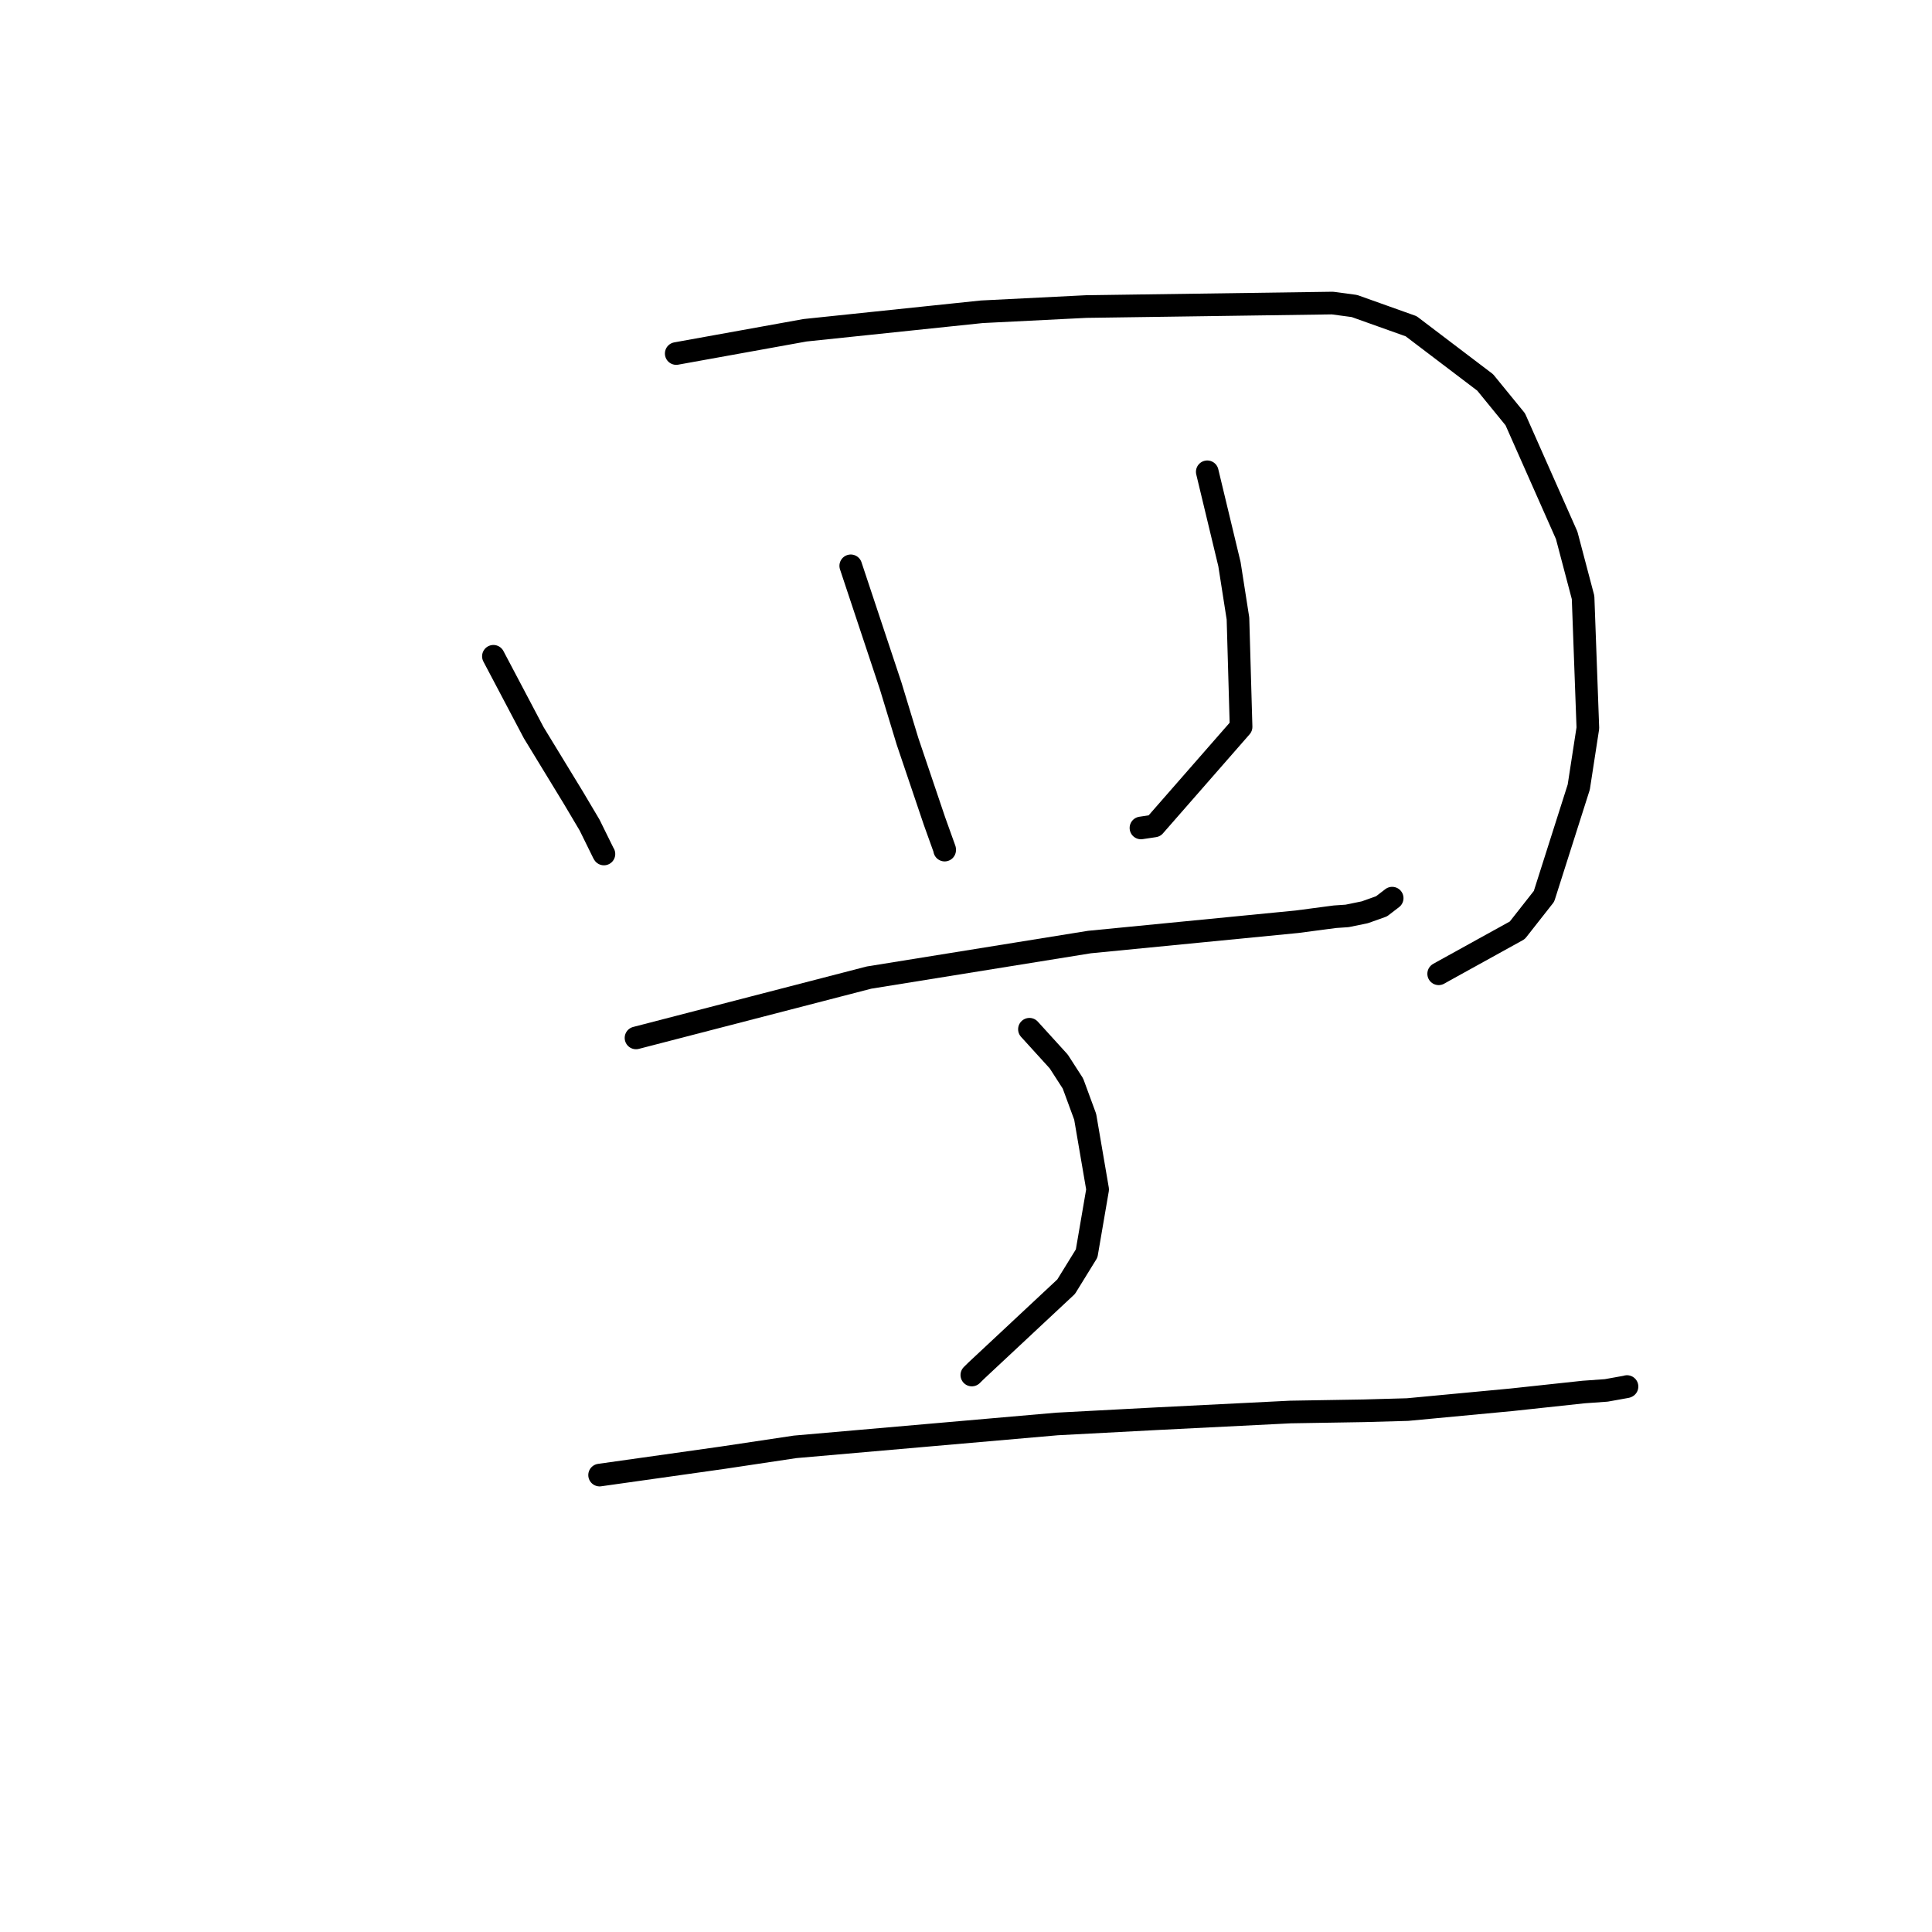 <?xml version="1.0" standalone="no"?>
    <svg width="256" height="256" xmlns="http://www.w3.org/2000/svg" version="1.1">
    <polyline stroke="black" stroke-width="3" stroke-linecap="round" fill="transparent" stroke-linejoin="round" points="65.379 86.962 68.051 92.025 70.722 97.089 75.961 105.679 78.125 109.327 79.949 113.033 80.024 113.158 " />
        <polyline stroke="black" stroke-width="3" stroke-linecap="round" fill="transparent" stroke-linejoin="round" points="89.603 46.844 98.138 45.303 106.672 43.762 130.096 41.312 143.91 40.62 176.553 40.157 179.463 40.547 186.982 43.228 196.795 50.677 200.782 55.563 207.593 70.933 209.766 79.165 210.4 96.468 209.194 104.291 204.589 118.765 201.05 123.268 191.223 128.699 190.631 129.032 " />
        <polyline stroke="black" stroke-width="3" stroke-linecap="round" fill="transparent" stroke-linejoin="round" points="112.729 74.975 115.37 82.918 118.011 90.862 120.248 98.22 123.827 108.807 125.17 112.55 125.171 112.642 " />
        <polyline stroke="black" stroke-width="3" stroke-linecap="round" fill="transparent" stroke-linejoin="round" points="159.969 62.516 161.439 68.635 162.91 74.755 164.037 81.954 164.449 96.312 152.965 109.442 151.182 109.707 " />
        <polyline stroke="black" stroke-width="3" stroke-linecap="round" fill="transparent" stroke-linejoin="round" points="84.274 137.529 99.706 133.533 115.137 129.537 144.357 124.826 171.849 122.137 176.869 121.474 178.504 121.362 180.838 120.884 183.057 120.094 184.304 119.138 184.47 119.01 " />
        <polyline stroke="black" stroke-width="3" stroke-linecap="round" fill="transparent" stroke-linejoin="round" points="136.405 136.38 138.347 138.517 140.29 140.654 142.172 143.574 143.793 147.979 145.442 157.606 143.986 166.089 141.271 170.49 129.364 181.617 128.773 182.198 " />
        <polyline stroke="black" stroke-width="3" stroke-linecap="round" fill="transparent" stroke-linejoin="round" points="79.45 195.456 87.611 194.305 95.771 193.153 105.353 191.716 140.061 188.683 153.448 187.977 170.988 187.098 180.697 186.937 186.508 186.775 200.288 185.478 209.84 184.45 212.838 184.236 215.527 183.752 215.577 183.73 215.586 183.726 215.587 183.725 " />
        </svg>
